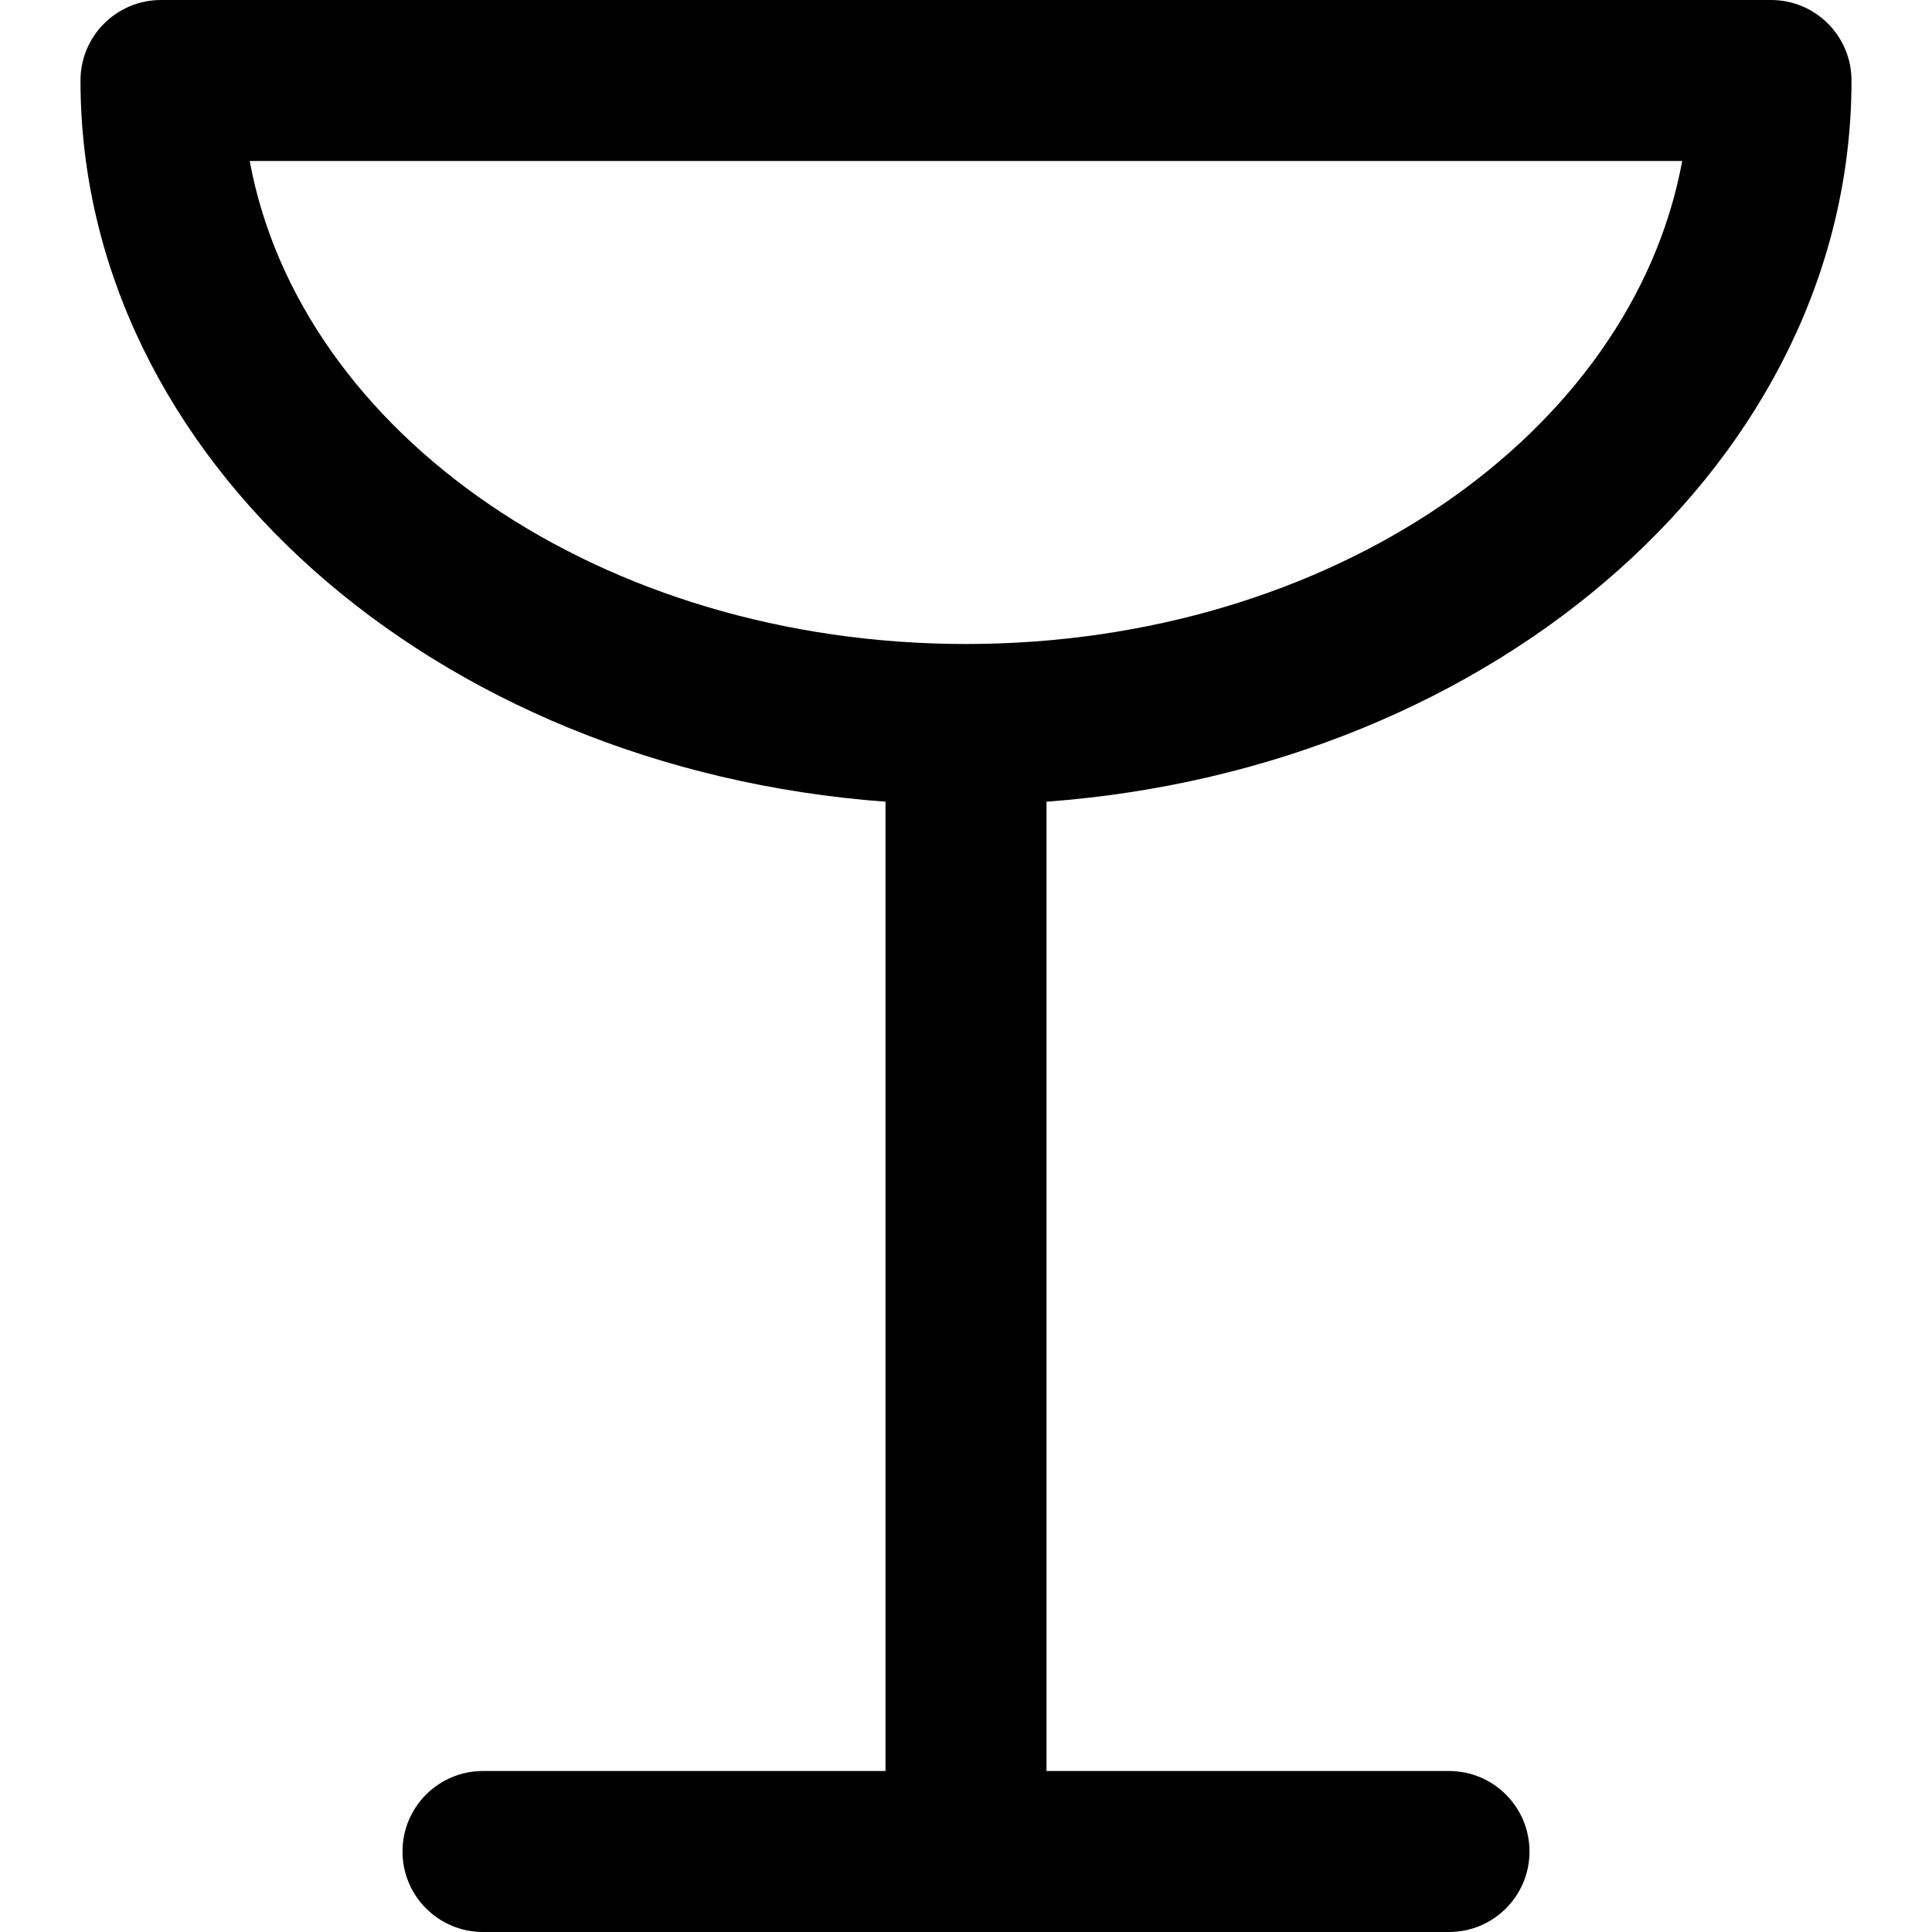 <svg viewBox="0 0 24 24" fill="currentColor"><path d="M23 1c0-.553-.448-1-1-1H2c-.552 0-1 .447-1 1 0 4.694 4.394 8.545 10 8.959V22H6c-.552 0-1 .447-1 1s.448 1 1 1h12c.552 0 1-.447 1-1s-.448-1-1-1h-5V9.959C18.606 9.545 23 5.694 23 1zM12 8C7.467 8 3.728 5.391 3.102 2h17.795C20.272 5.391 16.533 8 12 8z"/></svg>